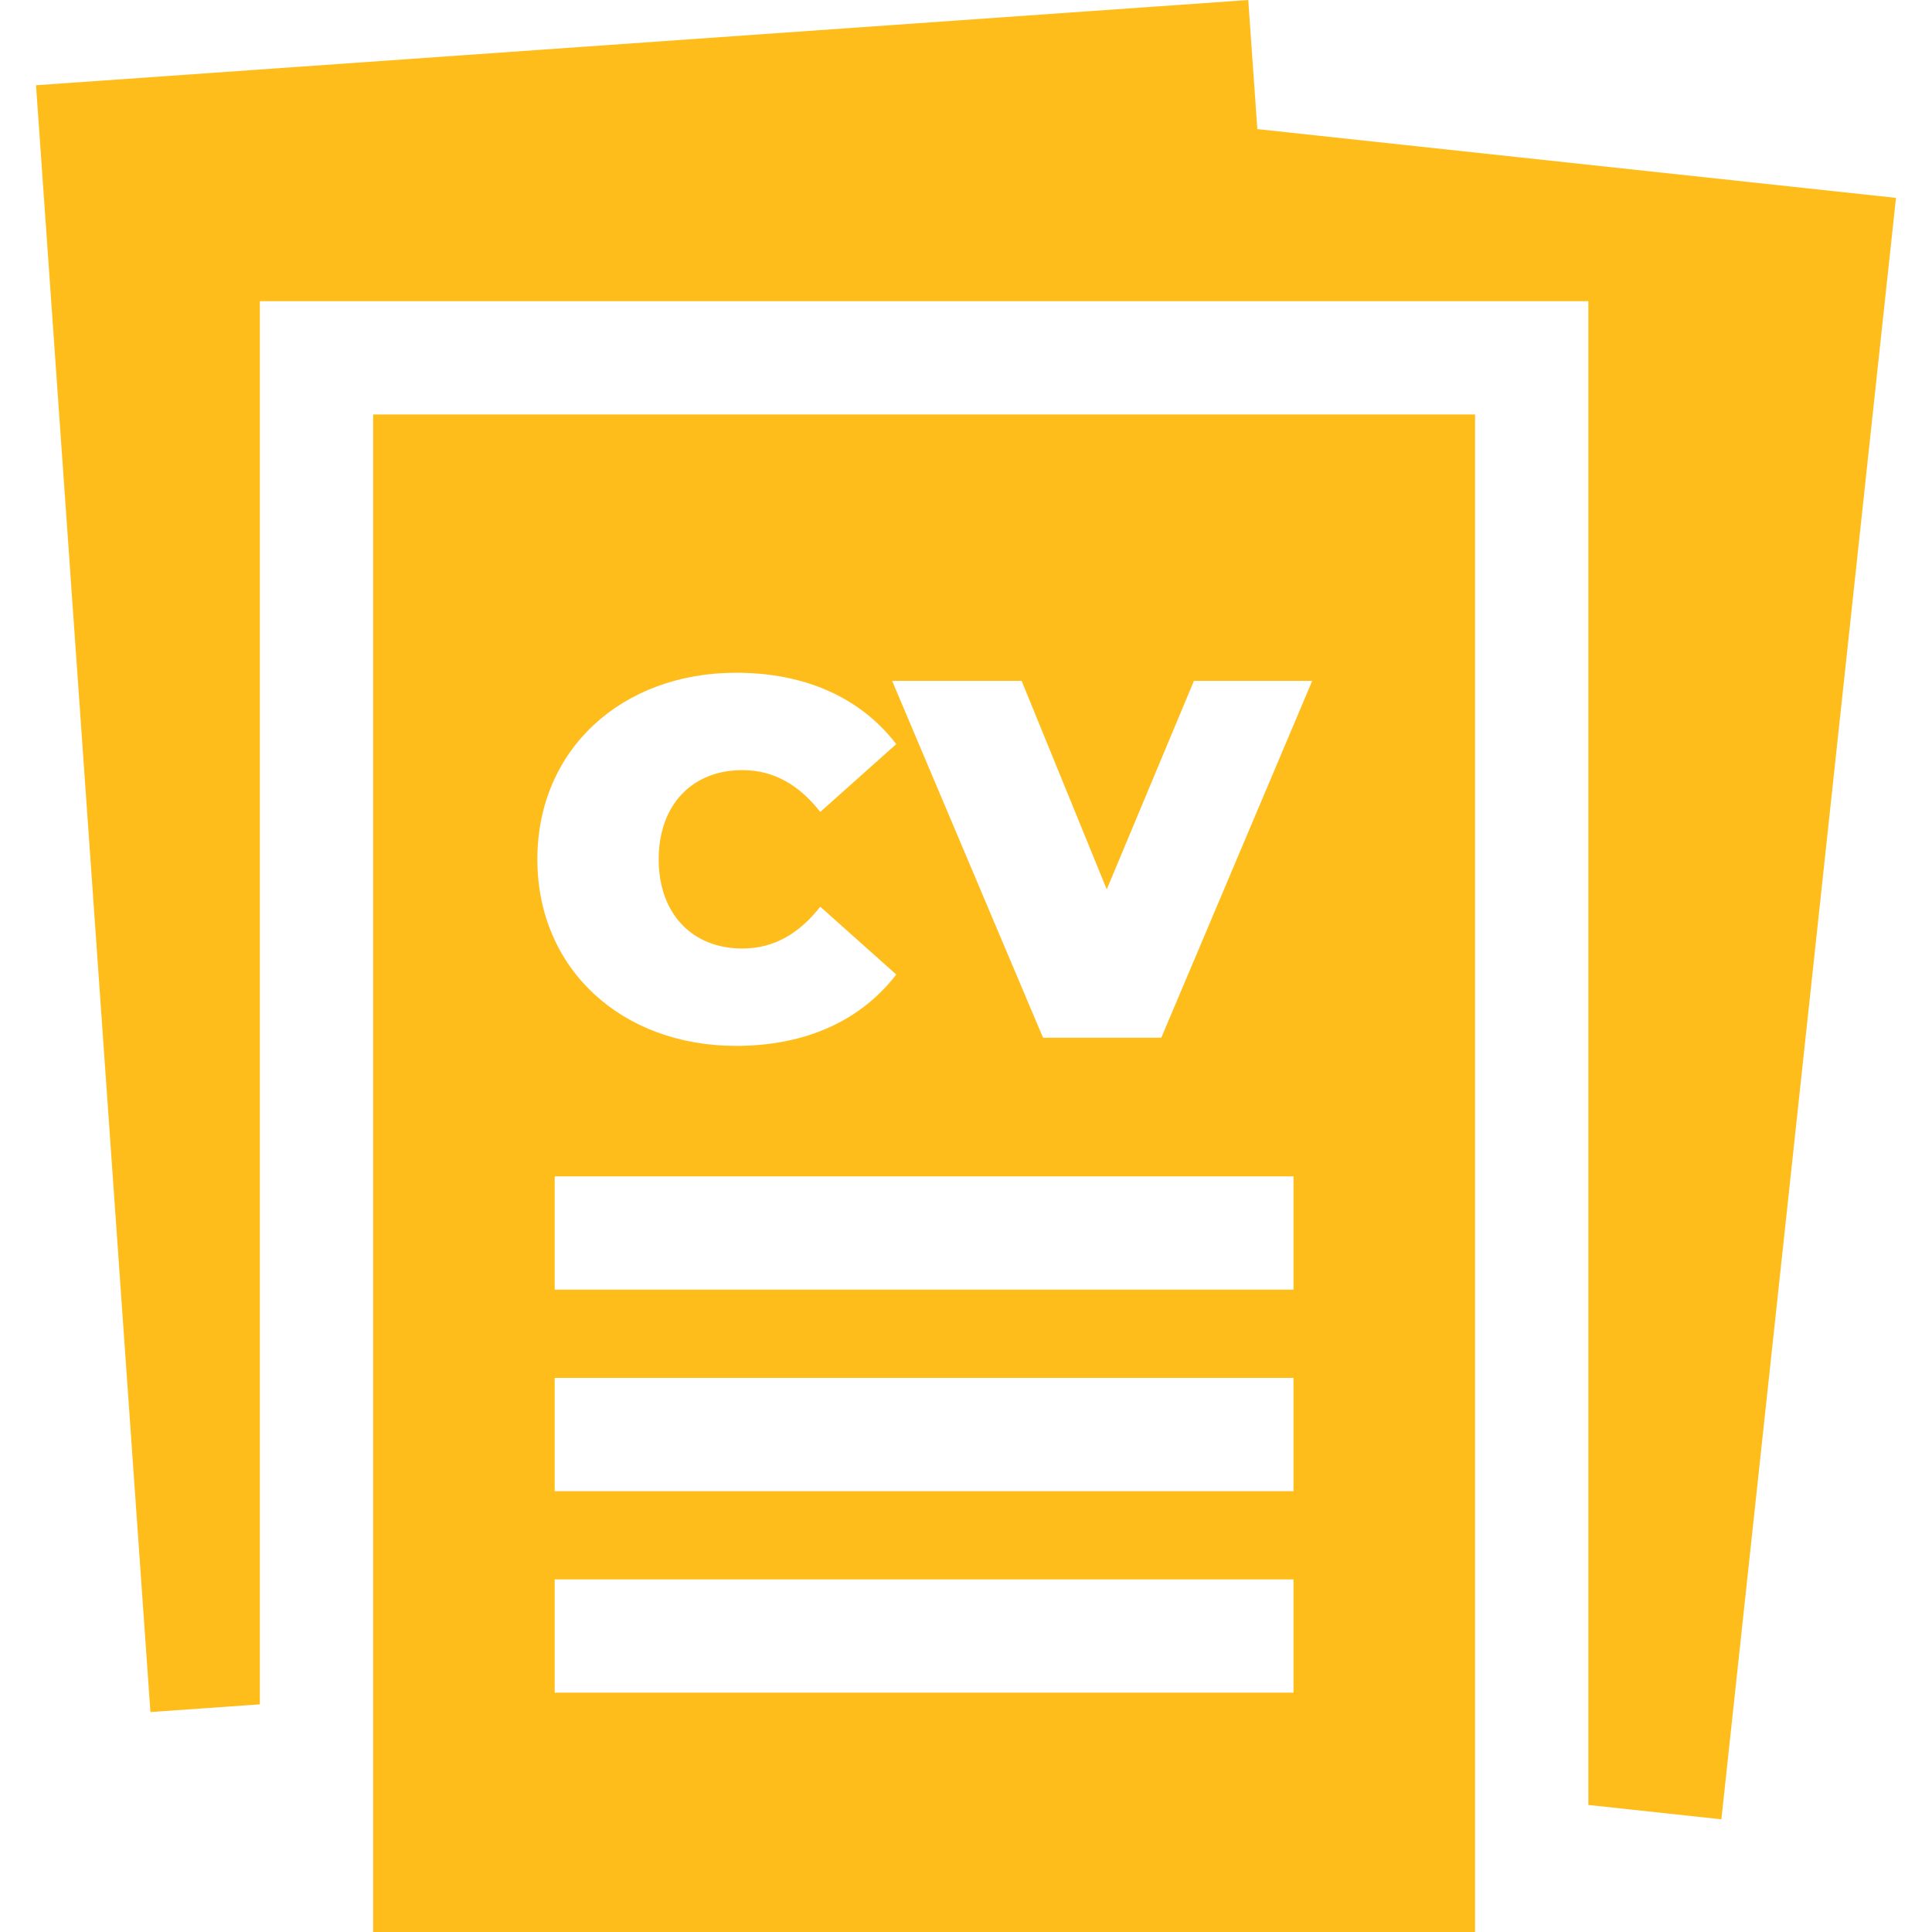 <?xml version="1.0" encoding="UTF-8" standalone="no"?>
<!DOCTYPE svg PUBLIC "-//W3C//DTD SVG 1.1//EN" "http://www.w3.org/Graphics/SVG/1.1/DTD/svg11.dtd">
<svg version="1.1" xmlns="http://www.w3.org/2000/svg" xmlns:xlink="http://www.w3.org/1999/xlink" preserveAspectRatio="xMidYMid meet" viewBox="0 0 640 640" width="640" height="640"><defs><path d="M413.5 0L11.93 28.24L49.83 567.14L86.08 564.59L86.08 99.77L526.16 99.77L526.16 597.92L570.23 602.67L628.07 65.55L416.51 42.77L413.5 0Z" id="crhhCbeIQ"></path><path d="M123.61 640L488.64 640L488.64 137.3L123.61 137.3L123.61 640ZM296.89 246.5C294.37 248.74 274.24 266.71 271.73 268.96C264.8 260.17 256.53 255.11 245.89 255.11C229.34 255.11 218.2 266.59 218.2 284.66C218.2 302.73 229.34 314.21 245.89 314.21C256.53 314.21 264.8 309.14 271.73 300.36C274.24 302.61 294.37 320.57 296.89 322.82C285.23 338.01 267 346.46 243.86 346.46C205.87 346.46 178.01 320.96 178.01 284.65C178.01 248.36 205.87 222.86 243.86 222.86C267 222.86 285.23 231.3 296.89 246.5ZM183.75 560.71L183.75 523.19L428.49 523.19L428.49 560.71L183.75 560.71ZM183.75 493.97L183.75 456.44L428.49 456.44L428.49 493.97L183.75 493.97ZM183.75 427.22L183.75 389.69L428.49 389.69L428.49 427.22L183.75 427.22ZM345.52 343.76L295.54 225.56L338.43 225.56L366.63 294.62L395.5 225.56L434.68 225.56L384.69 343.76L345.52 343.76Z" id="b54FbPkHwc"></path></defs><g><g><g><use xlink:href="#crhhCbeIQ" opacity="1" fill="#ffbd1b" fill-opacity="1"></use><g><use xlink:href="#crhhCbeIQ" opacity="1" fill-opacity="0" stroke="#000000" stroke-width="1" stroke-opacity="0"></use></g></g><g><use xlink:href="#b54FbPkHwc" opacity="1" fill="#ffbd1b" fill-opacity="1"></use><g><use xlink:href="#b54FbPkHwc" opacity="1" fill-opacity="0" stroke="#000000" stroke-width="1" stroke-opacity="0"></use></g></g></g></g></svg>